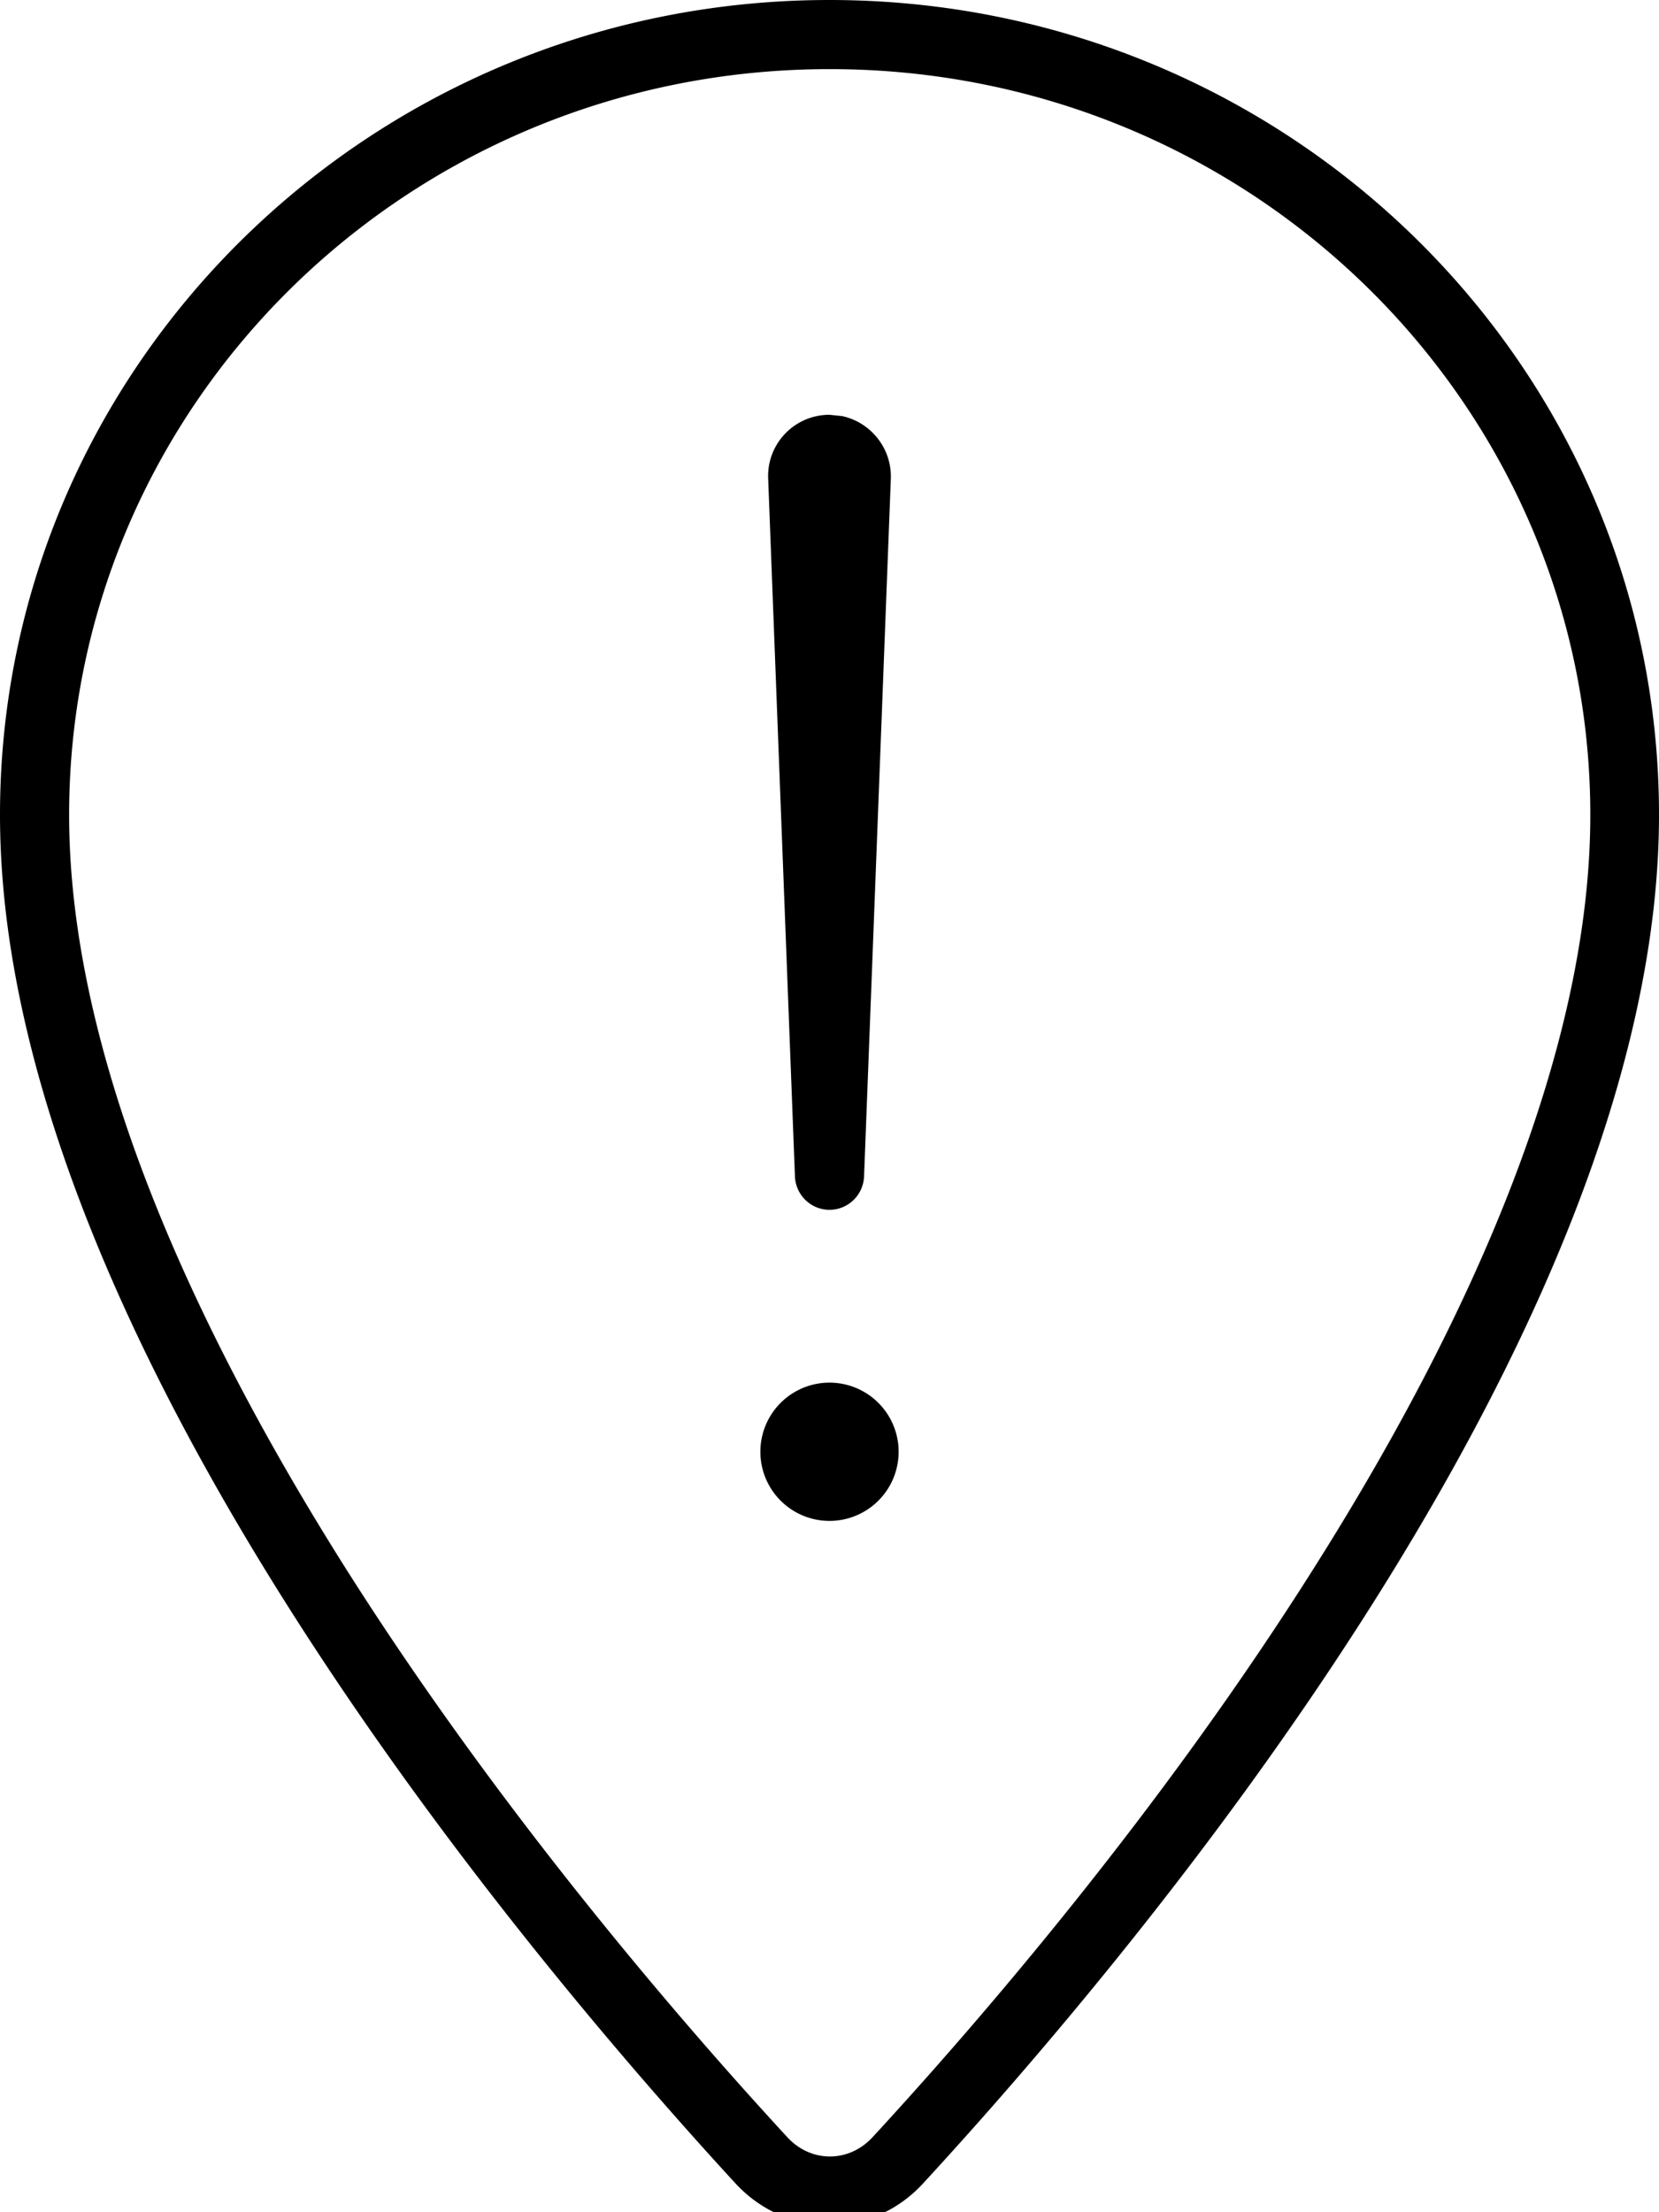 <svg fill="currentColor" xmlns="http://www.w3.org/2000/svg" viewBox="0 0 384 512"><!--! Font Awesome Pro 7.0.1 by @fontawesome - https://fontawesome.com License - https://fontawesome.com/license (Commercial License) Copyright 2025 Fonticons, Inc. --><path fill="currentColor" d="M192 0c106 0 192 84.4 192 188.6 0 119.3-120.2 262.3-170.4 316.8l0 0c-11.8 12.8-31.4 12.8-43.3 0l0 0C120.1 450.8 0 307.9 0 188.6 0 84.4 86 0 192 0zm0 16c-97.5 0-176 77.5-176 172.6 0 55 28 117.3 63.9 174.2 35.6 56.3 77.5 104.9 102.3 131.8 5.5 6 14.3 6 19.8 0 24.8-26.9 66.7-75.5 102.2-131.8 35.9-56.8 63.9-119.2 63.9-174.2 0-95-78.5-172.6-176-172.6zm0 336a16 16 0 1 1 0-32 16 16 0 1 1 0 32zm2.9-255.7c6.6 1.4 11.5 7.4 11.3 14.4L200 272.3c-.2 4.3-3.7 7.7-8 7.7s-7.8-3.4-8-7.7l-6.2-161.6c-.3-8 6.1-14.7 14.2-14.7l2.9 .3z"/></svg>